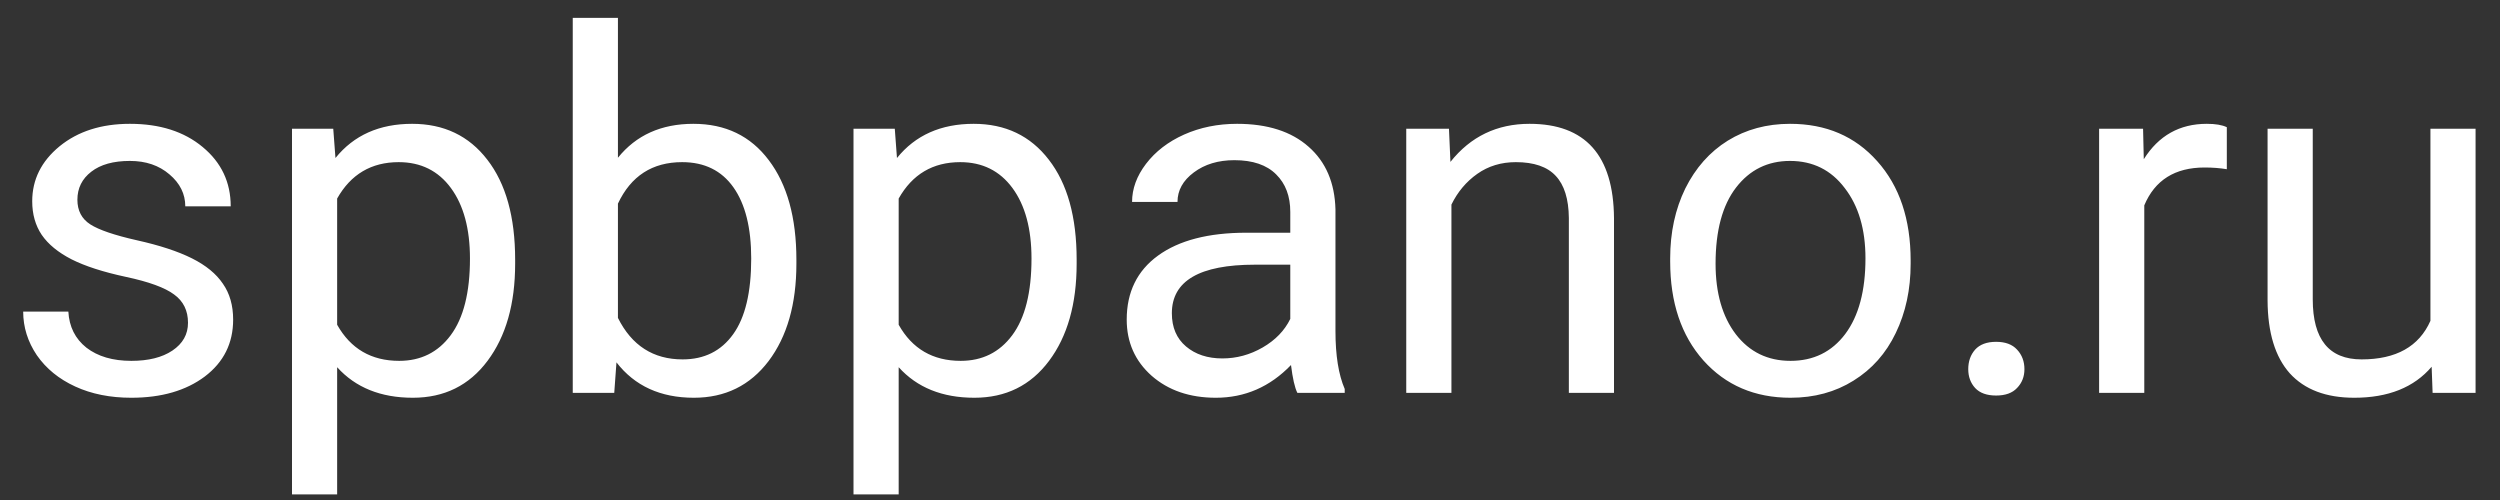 <svg width="70" height="14" viewBox="0 0 70 14" fill="none" xmlns="http://www.w3.org/2000/svg">
<rect x="0" y="0" width="70" height="14" fill="#333333" stroke="none"/>
<path d="M5.264 9.038C5.264 8.696 5.134 8.432 4.874 8.245C4.619 8.054 4.17 7.89 3.527 7.753C2.889 7.616 2.381 7.452 2.003 7.261C1.629 7.069 1.351 6.841 1.169 6.577C0.991 6.313 0.902 5.998 0.902 5.634C0.902 5.028 1.158 4.515 1.668 4.096C2.183 3.676 2.839 3.467 3.637 3.467C4.475 3.467 5.154 3.683 5.674 4.116C6.198 4.549 6.46 5.103 6.46 5.777H5.188C5.188 5.431 5.04 5.132 4.744 4.882C4.452 4.631 4.083 4.506 3.637 4.506C3.176 4.506 2.816 4.606 2.557 4.807C2.297 5.007 2.167 5.269 2.167 5.593C2.167 5.898 2.288 6.128 2.529 6.283C2.771 6.438 3.206 6.586 3.835 6.728C4.468 6.869 4.981 7.037 5.373 7.233C5.765 7.429 6.054 7.666 6.241 7.944C6.433 8.218 6.528 8.553 6.528 8.949C6.528 9.61 6.264 10.141 5.735 10.542C5.207 10.938 4.521 11.137 3.678 11.137C3.085 11.137 2.561 11.032 2.105 10.822C1.65 10.613 1.292 10.321 1.032 9.947C0.777 9.569 0.649 9.161 0.649 8.724H1.914C1.937 9.147 2.105 9.485 2.42 9.735C2.739 9.981 3.158 10.104 3.678 10.104C4.156 10.104 4.539 10.009 4.826 9.817C5.118 9.621 5.264 9.362 5.264 9.038ZM14.424 7.384C14.424 8.509 14.166 9.416 13.651 10.104C13.136 10.793 12.439 11.137 11.56 11.137C10.662 11.137 9.955 10.852 9.44 10.282V13.844H8.176V3.604H9.331L9.393 4.424C9.908 3.786 10.623 3.467 11.539 3.467C12.428 3.467 13.13 3.802 13.645 4.472C14.164 5.142 14.424 6.074 14.424 7.268V7.384ZM13.159 7.24C13.159 6.406 12.981 5.748 12.626 5.265C12.271 4.782 11.783 4.54 11.163 4.54C10.398 4.54 9.823 4.88 9.44 5.559V9.093C9.819 9.767 10.398 10.104 11.177 10.104C11.783 10.104 12.264 9.865 12.619 9.387C12.979 8.904 13.159 8.188 13.159 7.24ZM22.299 7.384C22.299 8.514 22.039 9.423 21.52 10.111C21 10.795 20.303 11.137 19.428 11.137C18.494 11.137 17.771 10.806 17.261 10.146L17.199 11H16.037V0.5H17.302V4.417C17.812 3.784 18.516 3.467 19.414 3.467C20.312 3.467 21.016 3.806 21.526 4.485C22.041 5.164 22.299 6.094 22.299 7.274V7.384ZM21.034 7.24C21.034 6.379 20.868 5.714 20.535 5.244C20.203 4.775 19.724 4.54 19.1 4.54C18.266 4.54 17.666 4.927 17.302 5.702V8.901C17.689 9.676 18.293 10.063 19.113 10.063C19.719 10.063 20.191 9.829 20.528 9.359C20.866 8.89 21.034 8.184 21.034 7.24ZM30.146 7.384C30.146 8.509 29.889 9.416 29.374 10.104C28.859 10.793 28.162 11.137 27.282 11.137C26.384 11.137 25.678 10.852 25.163 10.282V13.844H23.898V3.604H25.054L25.115 4.424C25.63 3.786 26.346 3.467 27.262 3.467C28.15 3.467 28.852 3.802 29.367 4.472C29.887 5.142 30.146 6.074 30.146 7.268V7.384ZM28.882 7.24C28.882 6.406 28.704 5.748 28.349 5.265C27.993 4.782 27.506 4.54 26.886 4.54C26.12 4.54 25.546 4.88 25.163 5.559V9.093C25.541 9.767 26.12 10.104 26.899 10.104C27.506 10.104 27.986 9.865 28.342 9.387C28.702 8.904 28.882 8.188 28.882 7.24ZM36.326 11C36.253 10.854 36.194 10.594 36.148 10.221C35.56 10.831 34.859 11.137 34.043 11.137C33.314 11.137 32.715 10.932 32.245 10.521C31.78 10.107 31.548 9.583 31.548 8.949C31.548 8.179 31.84 7.582 32.423 7.158C33.011 6.73 33.836 6.516 34.898 6.516H36.128V5.935C36.128 5.493 35.996 5.142 35.731 4.882C35.467 4.618 35.078 4.485 34.562 4.485C34.111 4.485 33.733 4.599 33.428 4.827C33.122 5.055 32.97 5.331 32.97 5.654H31.698C31.698 5.285 31.828 4.93 32.088 4.588C32.352 4.242 32.708 3.968 33.154 3.768C33.605 3.567 34.1 3.467 34.638 3.467C35.49 3.467 36.158 3.681 36.641 4.109C37.124 4.533 37.374 5.119 37.393 5.866V9.271C37.393 9.95 37.479 10.49 37.652 10.891V11H36.326ZM34.227 10.036C34.624 10.036 35 9.934 35.355 9.729C35.711 9.523 35.968 9.257 36.128 8.929V7.411H35.137C33.587 7.411 32.812 7.865 32.812 8.771C32.812 9.168 32.945 9.478 33.209 9.701C33.473 9.924 33.813 10.036 34.227 10.036ZM40.571 3.604L40.612 4.533C41.177 3.822 41.916 3.467 42.827 3.467C44.39 3.467 45.179 4.349 45.192 6.112V11H43.928V6.105C43.923 5.572 43.8 5.178 43.559 4.923C43.322 4.668 42.95 4.54 42.444 4.54C42.034 4.54 41.674 4.649 41.364 4.868C41.054 5.087 40.813 5.374 40.64 5.729V11H39.375V3.604H40.571ZM46.765 7.233C46.765 6.509 46.906 5.857 47.188 5.278C47.476 4.7 47.872 4.253 48.378 3.938C48.888 3.624 49.469 3.467 50.121 3.467C51.128 3.467 51.942 3.815 52.562 4.513C53.186 5.21 53.498 6.137 53.498 7.295V7.384C53.498 8.104 53.359 8.751 53.081 9.325C52.808 9.895 52.413 10.339 51.898 10.658C51.388 10.977 50.8 11.137 50.135 11.137C49.132 11.137 48.319 10.788 47.694 10.091C47.075 9.394 46.765 8.471 46.765 7.322V7.233ZM48.036 7.384C48.036 8.204 48.225 8.863 48.603 9.359C48.986 9.856 49.497 10.104 50.135 10.104C50.777 10.104 51.288 9.854 51.666 9.353C52.044 8.847 52.233 8.14 52.233 7.233C52.233 6.422 52.04 5.766 51.652 5.265C51.27 4.759 50.759 4.506 50.121 4.506C49.497 4.506 48.993 4.754 48.61 5.251C48.227 5.748 48.036 6.459 48.036 7.384ZM55.111 10.337C55.111 10.118 55.175 9.936 55.303 9.79C55.435 9.644 55.631 9.571 55.891 9.571C56.15 9.571 56.346 9.644 56.478 9.79C56.615 9.936 56.684 10.118 56.684 10.337C56.684 10.546 56.615 10.722 56.478 10.863C56.346 11.005 56.15 11.075 55.891 11.075C55.631 11.075 55.435 11.005 55.303 10.863C55.175 10.722 55.111 10.546 55.111 10.337ZM62.351 4.738C62.159 4.706 61.952 4.69 61.728 4.69C60.899 4.69 60.336 5.044 60.04 5.75V11H58.775V3.604H60.006L60.026 4.458C60.441 3.797 61.029 3.467 61.79 3.467C62.036 3.467 62.223 3.499 62.351 3.562V4.738ZM68.086 10.269C67.594 10.847 66.871 11.137 65.919 11.137C65.13 11.137 64.529 10.909 64.114 10.453C63.704 9.993 63.497 9.314 63.492 8.416V3.604H64.757V8.382C64.757 9.503 65.213 10.063 66.124 10.063C67.09 10.063 67.733 9.703 68.052 8.983V3.604H69.316V11H68.113L68.086 10.269Z" fill="white"/>
</svg>
